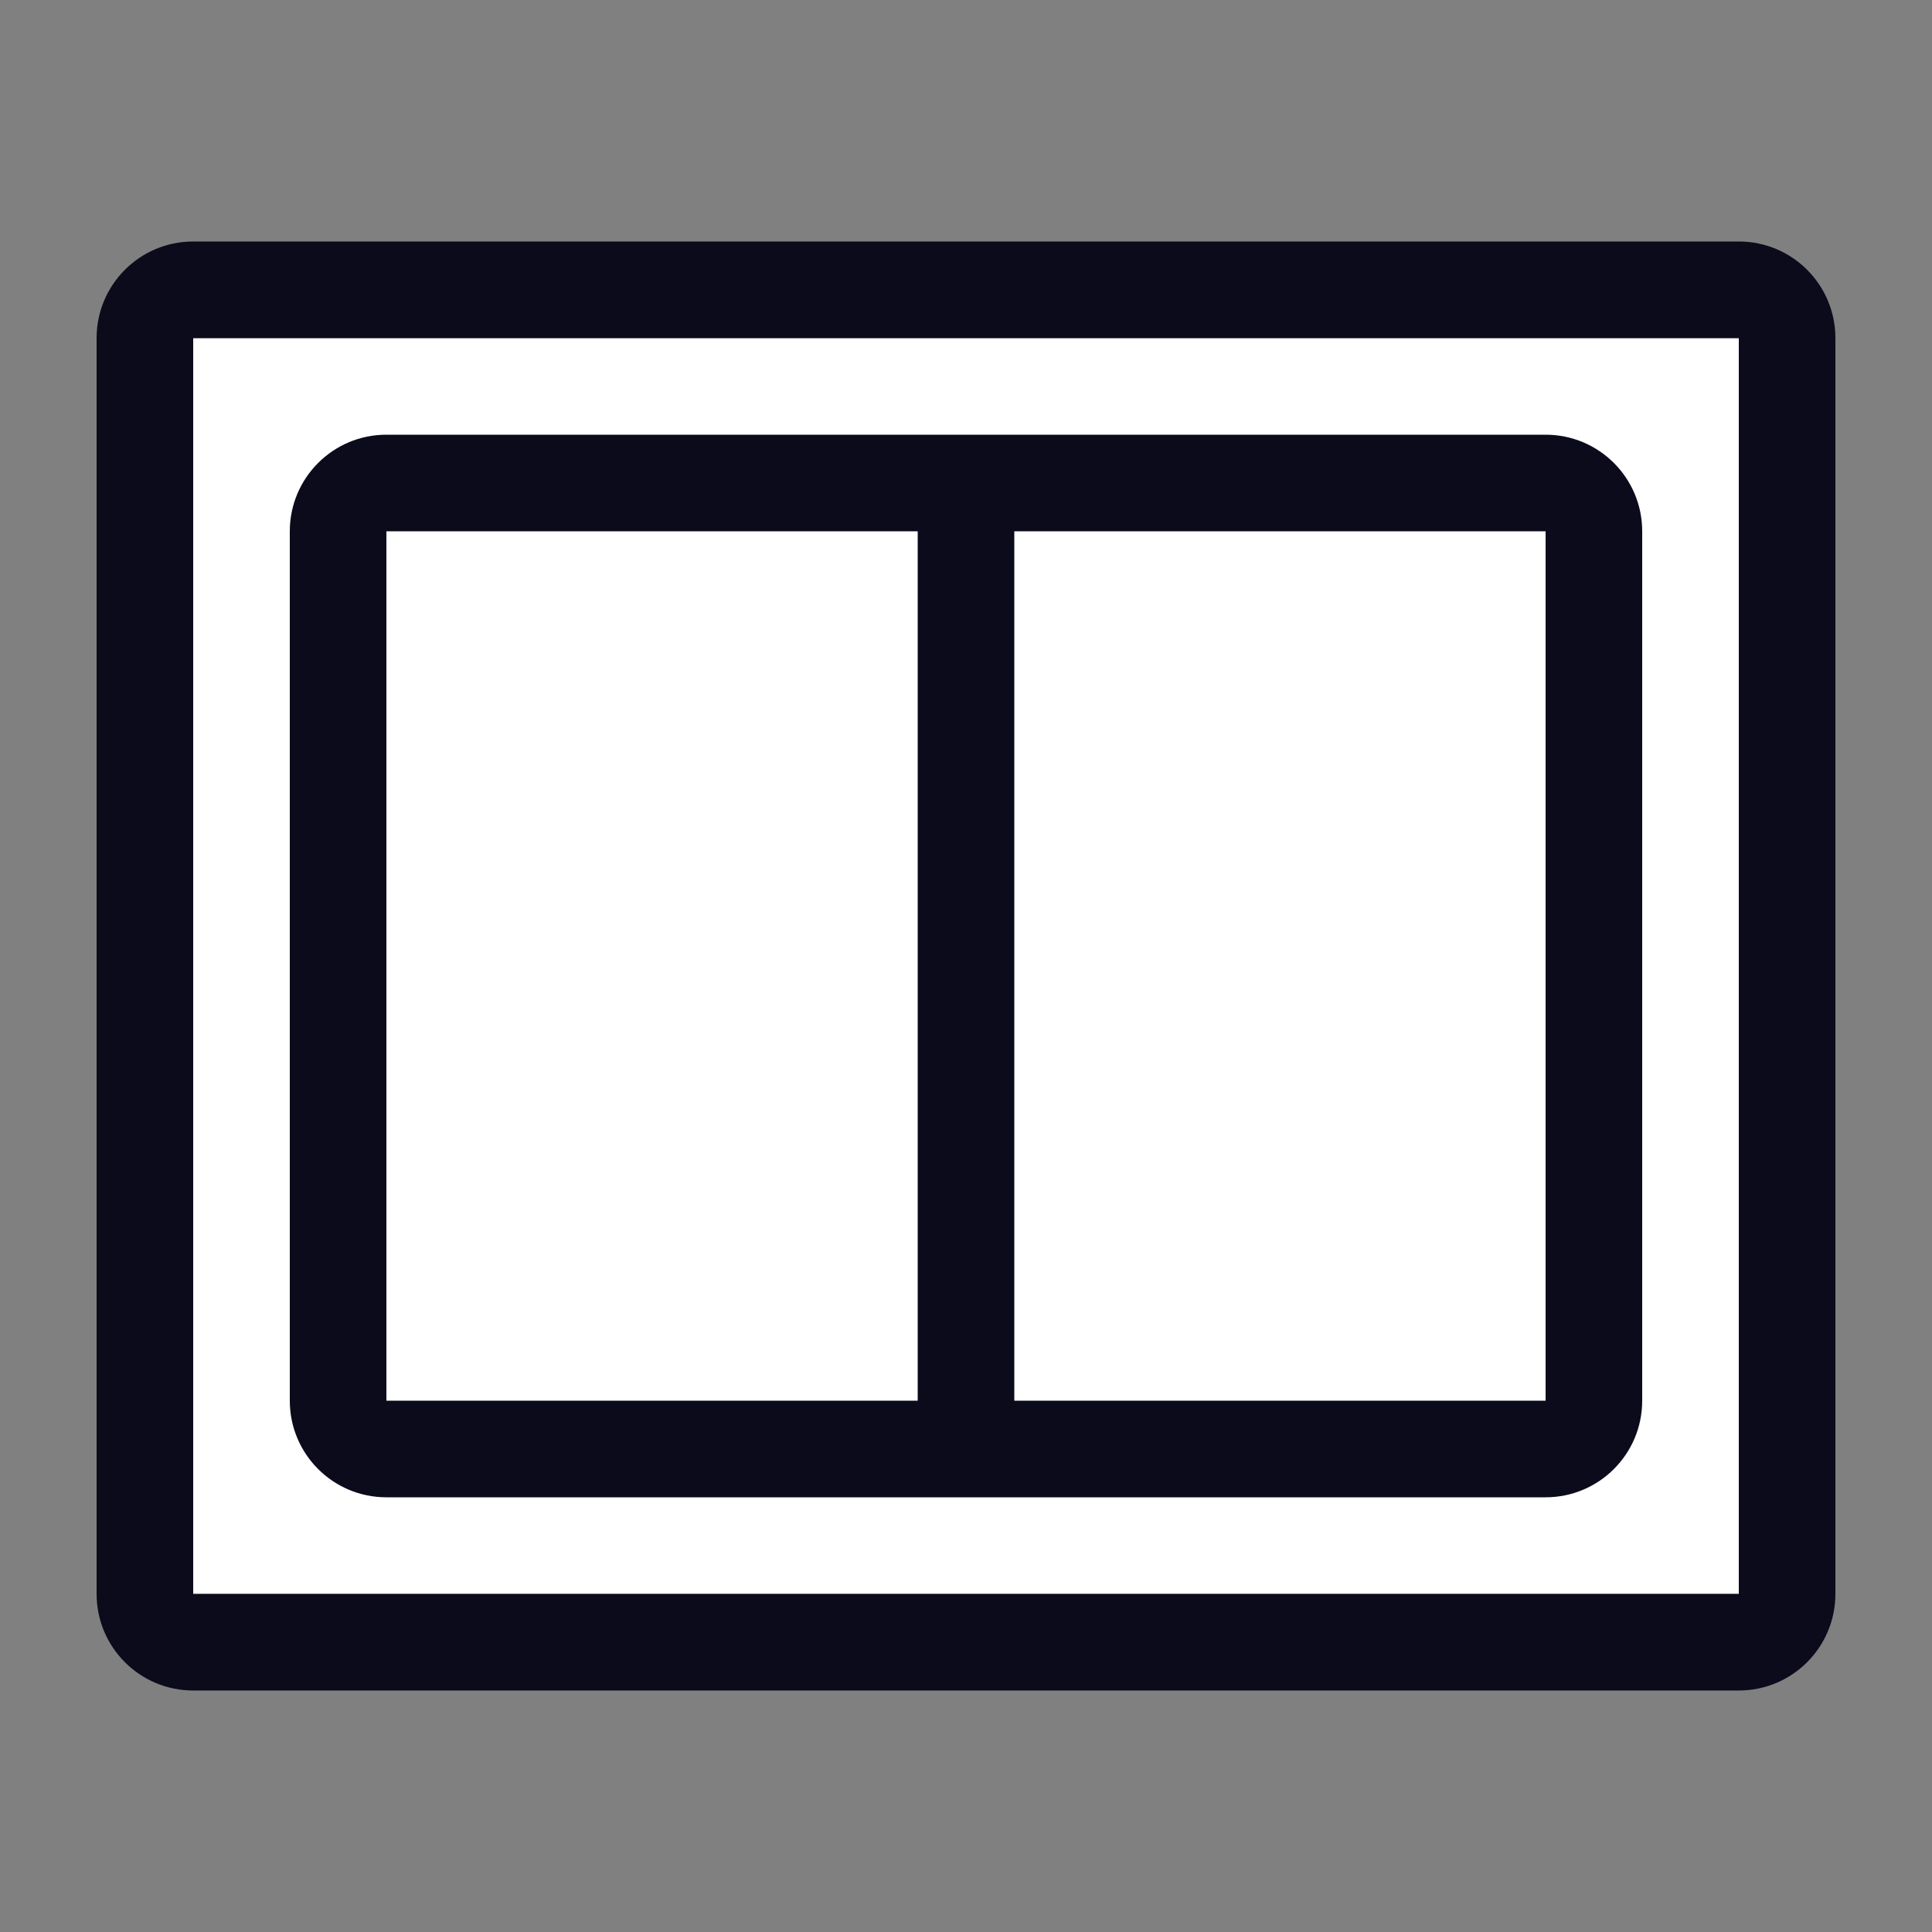 <svg width="40" height="40" viewBox="0 0 40 40" fill="none" xmlns="http://www.w3.org/2000/svg">
<rect x="0" y="0" width="40" height="40" fill="#808080" stroke="none"/>
<rect x="4" y="7" width="32" height="26" fill="white"/>
<path d="M8 9C6.895 9 6 9.895 6 11V29C6 30.105 6.895 31 8 31H32C33.105 31 34 30.105 34 29V11C34 9.895 33.105 9 32 9H8Z" fill="#0B0B1C"/>
<path fill-rule="evenodd" clip-rule="evenodd" d="M2 7C2 5.895 2.895 5 4 5H36C37.105 5 38 5.895 38 7V33C38 34.105 37.105 35 36 35H4C2.895 35 2 34.105 2 33V7ZM4 7H36V33H4V7Z" fill="#0B0B1C"/>
<path d="M19 11H8V29H19V11Z" fill="white"/>
<path d="M32 11H21V29H32V11Z" fill="white"/>
</svg>
